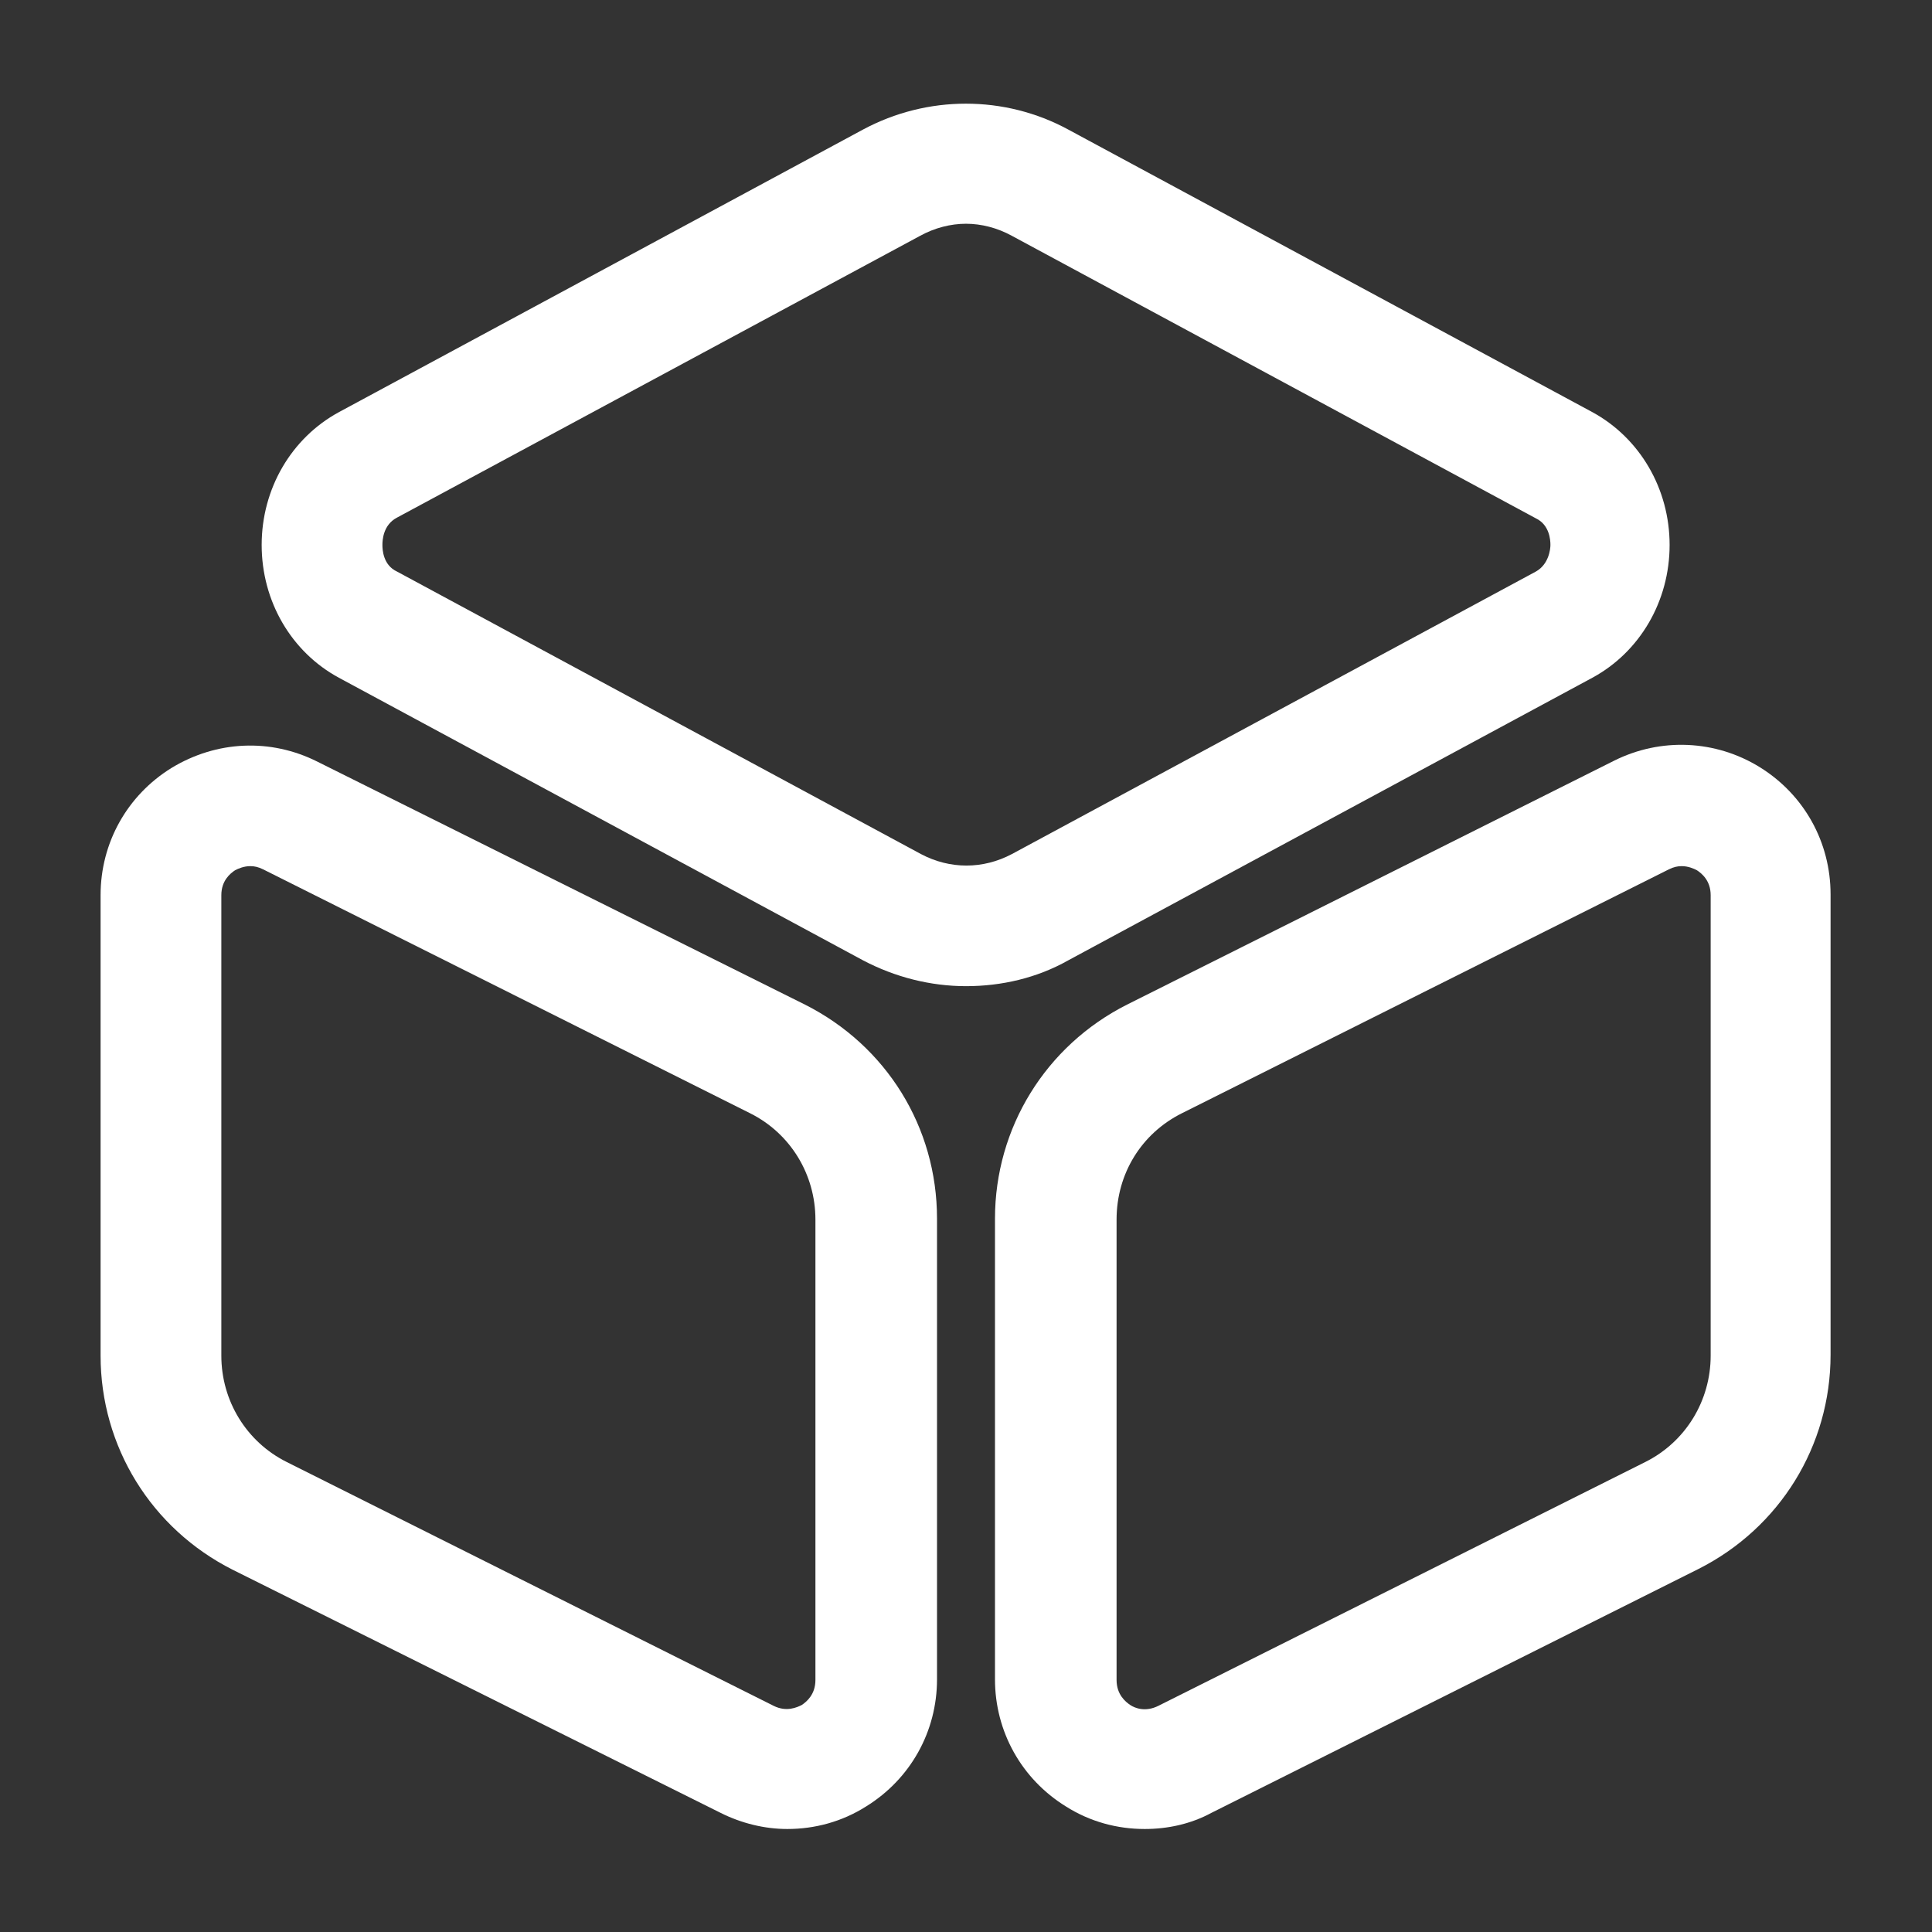 <svg width="16" height="16" viewBox="0 0 16 16" fill="none" xmlns="http://www.w3.org/2000/svg">
<rect x="0" y="0" width="16" height="16" fill="#333333" stroke="none"/>
<g id="vuesax/outline/3dcube">
<g id="3dcube">
<path id="Vector" d="M8 8.167C7.707 8.167 7.413 8.093 7.147 7.953L2.807 5.613C2.413 5.4 2.167 4.98 2.167 4.513C2.167 4.047 2.413 3.627 2.807 3.413L7.147 1.073C7.68 0.787 8.32 0.787 8.847 1.073L13.187 3.413C13.58 3.627 13.827 4.047 13.827 4.513C13.827 4.98 13.58 5.4 13.187 5.613L8.847 7.953C8.587 8.1 8.293 8.167 8 8.167ZM8 1.853C7.873 1.853 7.74 1.887 7.62 1.953L3.287 4.287C3.173 4.347 3.167 4.473 3.167 4.513C3.167 4.553 3.173 4.68 3.287 4.733L7.627 7.073C7.867 7.2 8.14 7.2 8.38 7.073L12.72 4.733C12.827 4.673 12.84 4.547 12.84 4.513C12.84 4.473 12.833 4.347 12.72 4.293L8.38 1.953C8.26 1.887 8.127 1.853 8 1.853Z" fill="white"/>
<path id="Vector_2" d="M6.52 15.147C6.333 15.147 6.14 15.1 5.967 15.013L1.927 13C1.253 12.66 0.833 11.98 0.833 11.227V7.413C0.833 6.98 1.053 6.587 1.42 6.36C1.793 6.133 2.24 6.113 2.627 6.307L6.667 8.32C7.34 8.66 7.76 9.333 7.76 10.093V13.907C7.76 14.34 7.54 14.733 7.173 14.96C6.973 15.087 6.747 15.147 6.52 15.147ZM2.073 7.173C2.02 7.173 1.973 7.193 1.947 7.207C1.907 7.233 1.833 7.293 1.833 7.413V11.227C1.833 11.6 2.04 11.94 2.373 12.107L6.407 14.127C6.513 14.18 6.6 14.14 6.64 14.12C6.68 14.093 6.753 14.033 6.753 13.913V10.1C6.753 9.727 6.547 9.387 6.213 9.22L2.18 7.2C2.14 7.18 2.107 7.173 2.073 7.173Z" fill="white"/>
<path id="Vector_3" d="M9.48 15.147C9.253 15.147 9.027 15.087 8.827 14.96C8.46 14.733 8.24 14.34 8.24 13.907V10.093C8.24 9.34 8.66 8.66 9.333 8.32L13.367 6.3C13.753 6.107 14.207 6.127 14.573 6.353C14.94 6.58 15.16 6.973 15.16 7.407V11.22C15.16 11.973 14.74 12.653 14.067 12.993L10.033 15.013C9.86 15.107 9.667 15.147 9.48 15.147ZM13.927 7.173C13.893 7.173 13.86 7.18 13.82 7.2L9.787 9.22C9.453 9.387 9.247 9.72 9.247 10.1V13.913C9.247 14.033 9.32 14.093 9.36 14.12C9.4 14.147 9.487 14.18 9.593 14.127L13.627 12.107C13.96 11.94 14.167 11.6 14.167 11.227V7.413C14.167 7.293 14.093 7.233 14.053 7.207C14.027 7.193 13.98 7.173 13.927 7.173Z" fill="white"/>
</g>
</g>
</svg>
